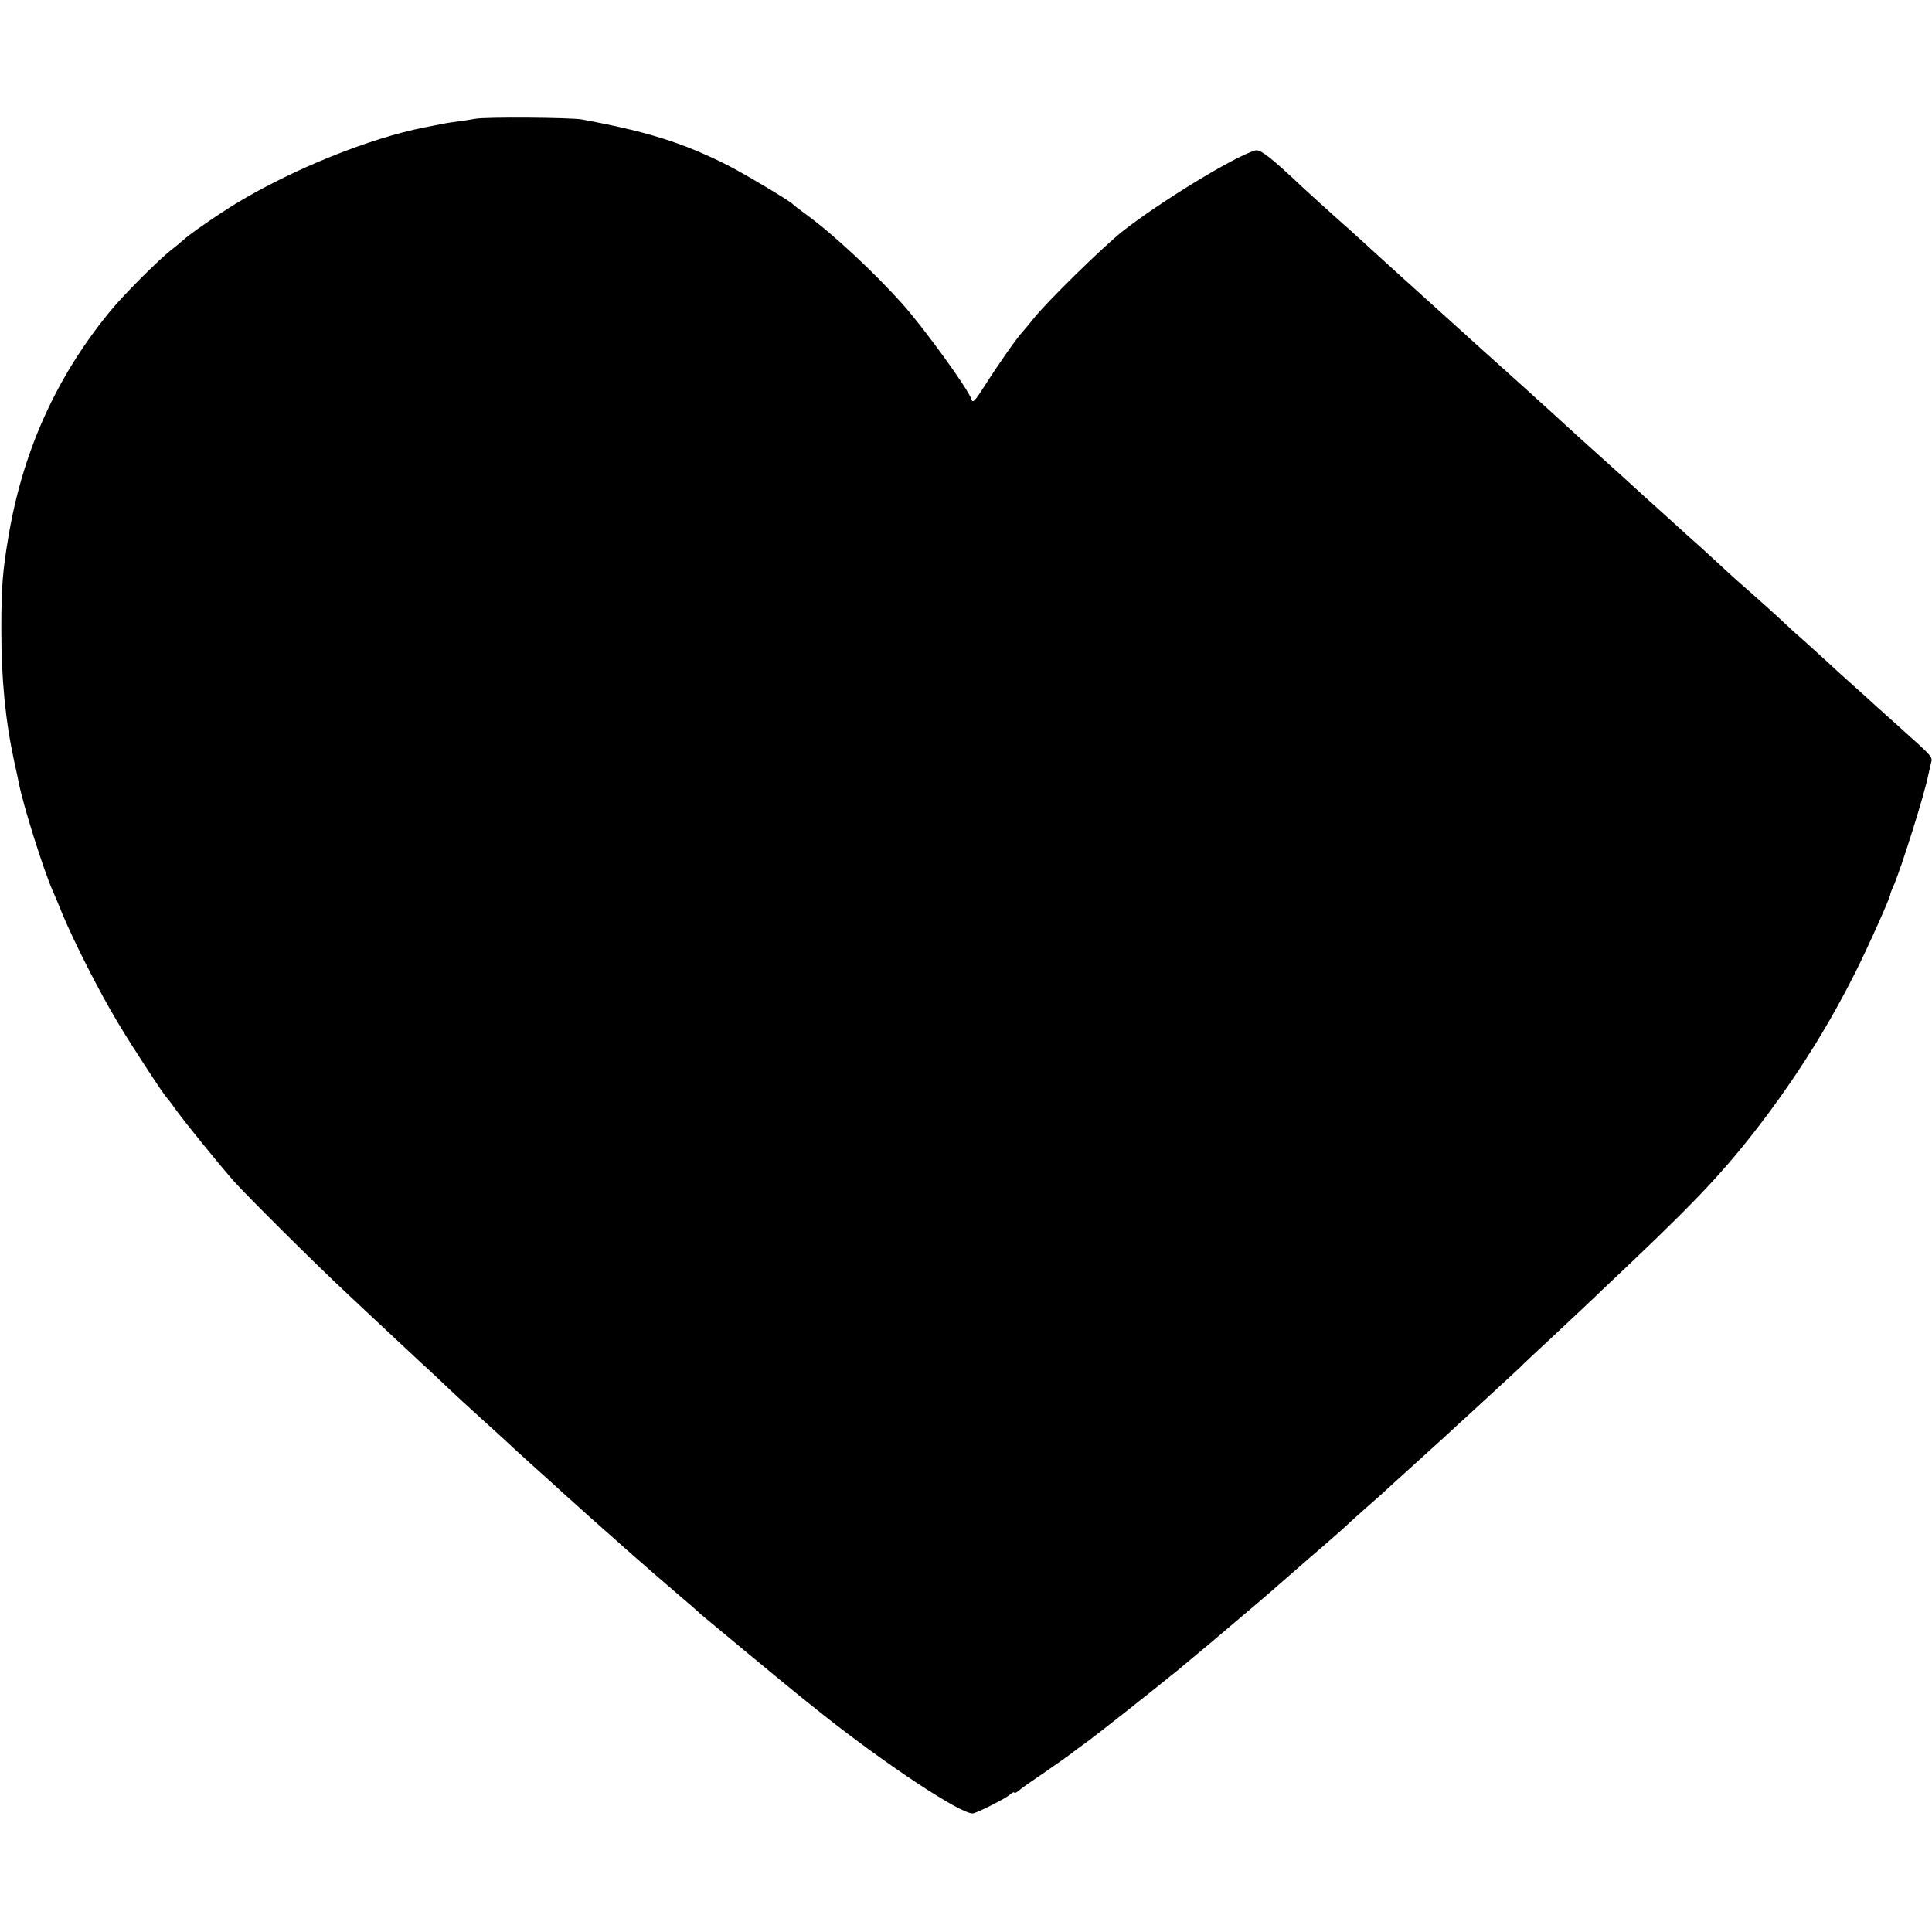 <?xml version="1.0" standalone="no"?>
<!DOCTYPE svg PUBLIC "-//W3C//DTD SVG 20010904//EN"
 "http://www.w3.org/TR/2001/REC-SVG-20010904/DTD/svg10.dtd">
<svg version="1.0" xmlns="http://www.w3.org/2000/svg"
 width="880pt" height="880pt" viewBox="0 0 880 880"
 preserveAspectRatio="xMidYMid meet">
<g transform="translate(0,880) scale(0.1,-0.1)"
fill="#000000" stroke="none">
<path d="M2165 8259 c-22 -4 -60 -10 -85 -13 -25 -3 -56 -8 -70 -11 -14 -3
-47 -10 -75 -15 -251 -49 -603 -191 -860 -347 -82 -50 -214 -141 -241 -167 -7
-6 -31 -27 -55 -45 -59 -47 -214 -202 -275 -276 -245 -297 -398 -635 -464
-1020 -28 -164 -34 -237 -34 -430 0 -228 18 -415 59 -605 9 -41 19 -86 21 -98
20 -102 112 -394 153 -487 5 -11 26 -60 46 -110 55 -131 167 -352 253 -495 67
-112 208 -327 222 -340 3 -3 24 -30 45 -60 43 -59 195 -246 260 -320 64 -71
368 -374 514 -510 73 -69 152 -143 176 -165 23 -22 86 -80 139 -130 54 -49
121 -112 150 -140 29 -27 92 -86 141 -130 49 -44 98 -89 110 -100 11 -11 65
-60 120 -110 55 -49 120 -108 145 -131 47 -43 208 -187 324 -289 38 -33 74
-64 80 -70 6 -5 58 -50 116 -100 58 -49 107 -92 110 -96 5 -5 417 -346 450
-372 8 -7 58 -46 110 -88 291 -230 622 -449 680 -449 16 0 151 68 172 87 10 9
18 12 18 8 0 -4 8 -1 18 7 9 9 62 46 117 83 55 38 112 78 126 89 15 12 39 30
55 41 50 35 315 245 428 337 153 127 116 96 366 308 29 25 58 50 64 55 6 6 45
39 86 75 41 36 77 67 80 70 3 3 39 34 80 69 41 36 80 70 85 75 6 6 48 45 95
86 47 41 87 77 90 80 3 3 52 48 110 100 172 156 192 174 214 195 12 11 78 71
146 134 69 63 134 124 146 135 11 12 74 71 139 131 65 61 137 128 160 150 23
22 113 108 200 190 327 311 451 445 627 680 152 204 284 417 398 644 61 122
160 343 160 357 0 3 6 20 14 37 34 76 145 428 160 511 1 6 6 26 10 44 9 37 19
25 -144 172 -52 47 -100 90 -106 95 -6 6 -48 44 -94 85 -46 41 -111 100 -144
131 -34 31 -81 73 -105 95 -25 21 -59 53 -76 69 -27 26 -142 129 -195 175 -10
8 -59 53 -110 100 -51 47 -100 92 -110 100 -9 8 -57 51 -105 95 -49 44 -98 89
-111 100 -12 11 -59 54 -104 95 -46 41 -91 82 -100 90 -44 39 -185 167 -204
185 -12 11 -89 81 -171 155 -144 129 -215 193 -239 215 -6 6 -81 73 -166 150
-85 77 -160 144 -166 150 -46 42 -183 167 -200 182 -25 21 -191 171 -214 193
-142 134 -190 171 -212 165 -99 -29 -441 -239 -608 -371 -92 -74 -343 -320
-403 -396 -21 -26 -43 -53 -50 -60 -23 -24 -113 -152 -169 -241 -49 -76 -57
-85 -63 -66 -15 47 -212 319 -314 434 -127 142 -313 316 -436 406 -33 24 -62
46 -65 50 -12 14 -222 139 -295 176 -204 103 -367 154 -665 209 -51 9 -438 12
-485 3z"/>
</g>
</svg>
